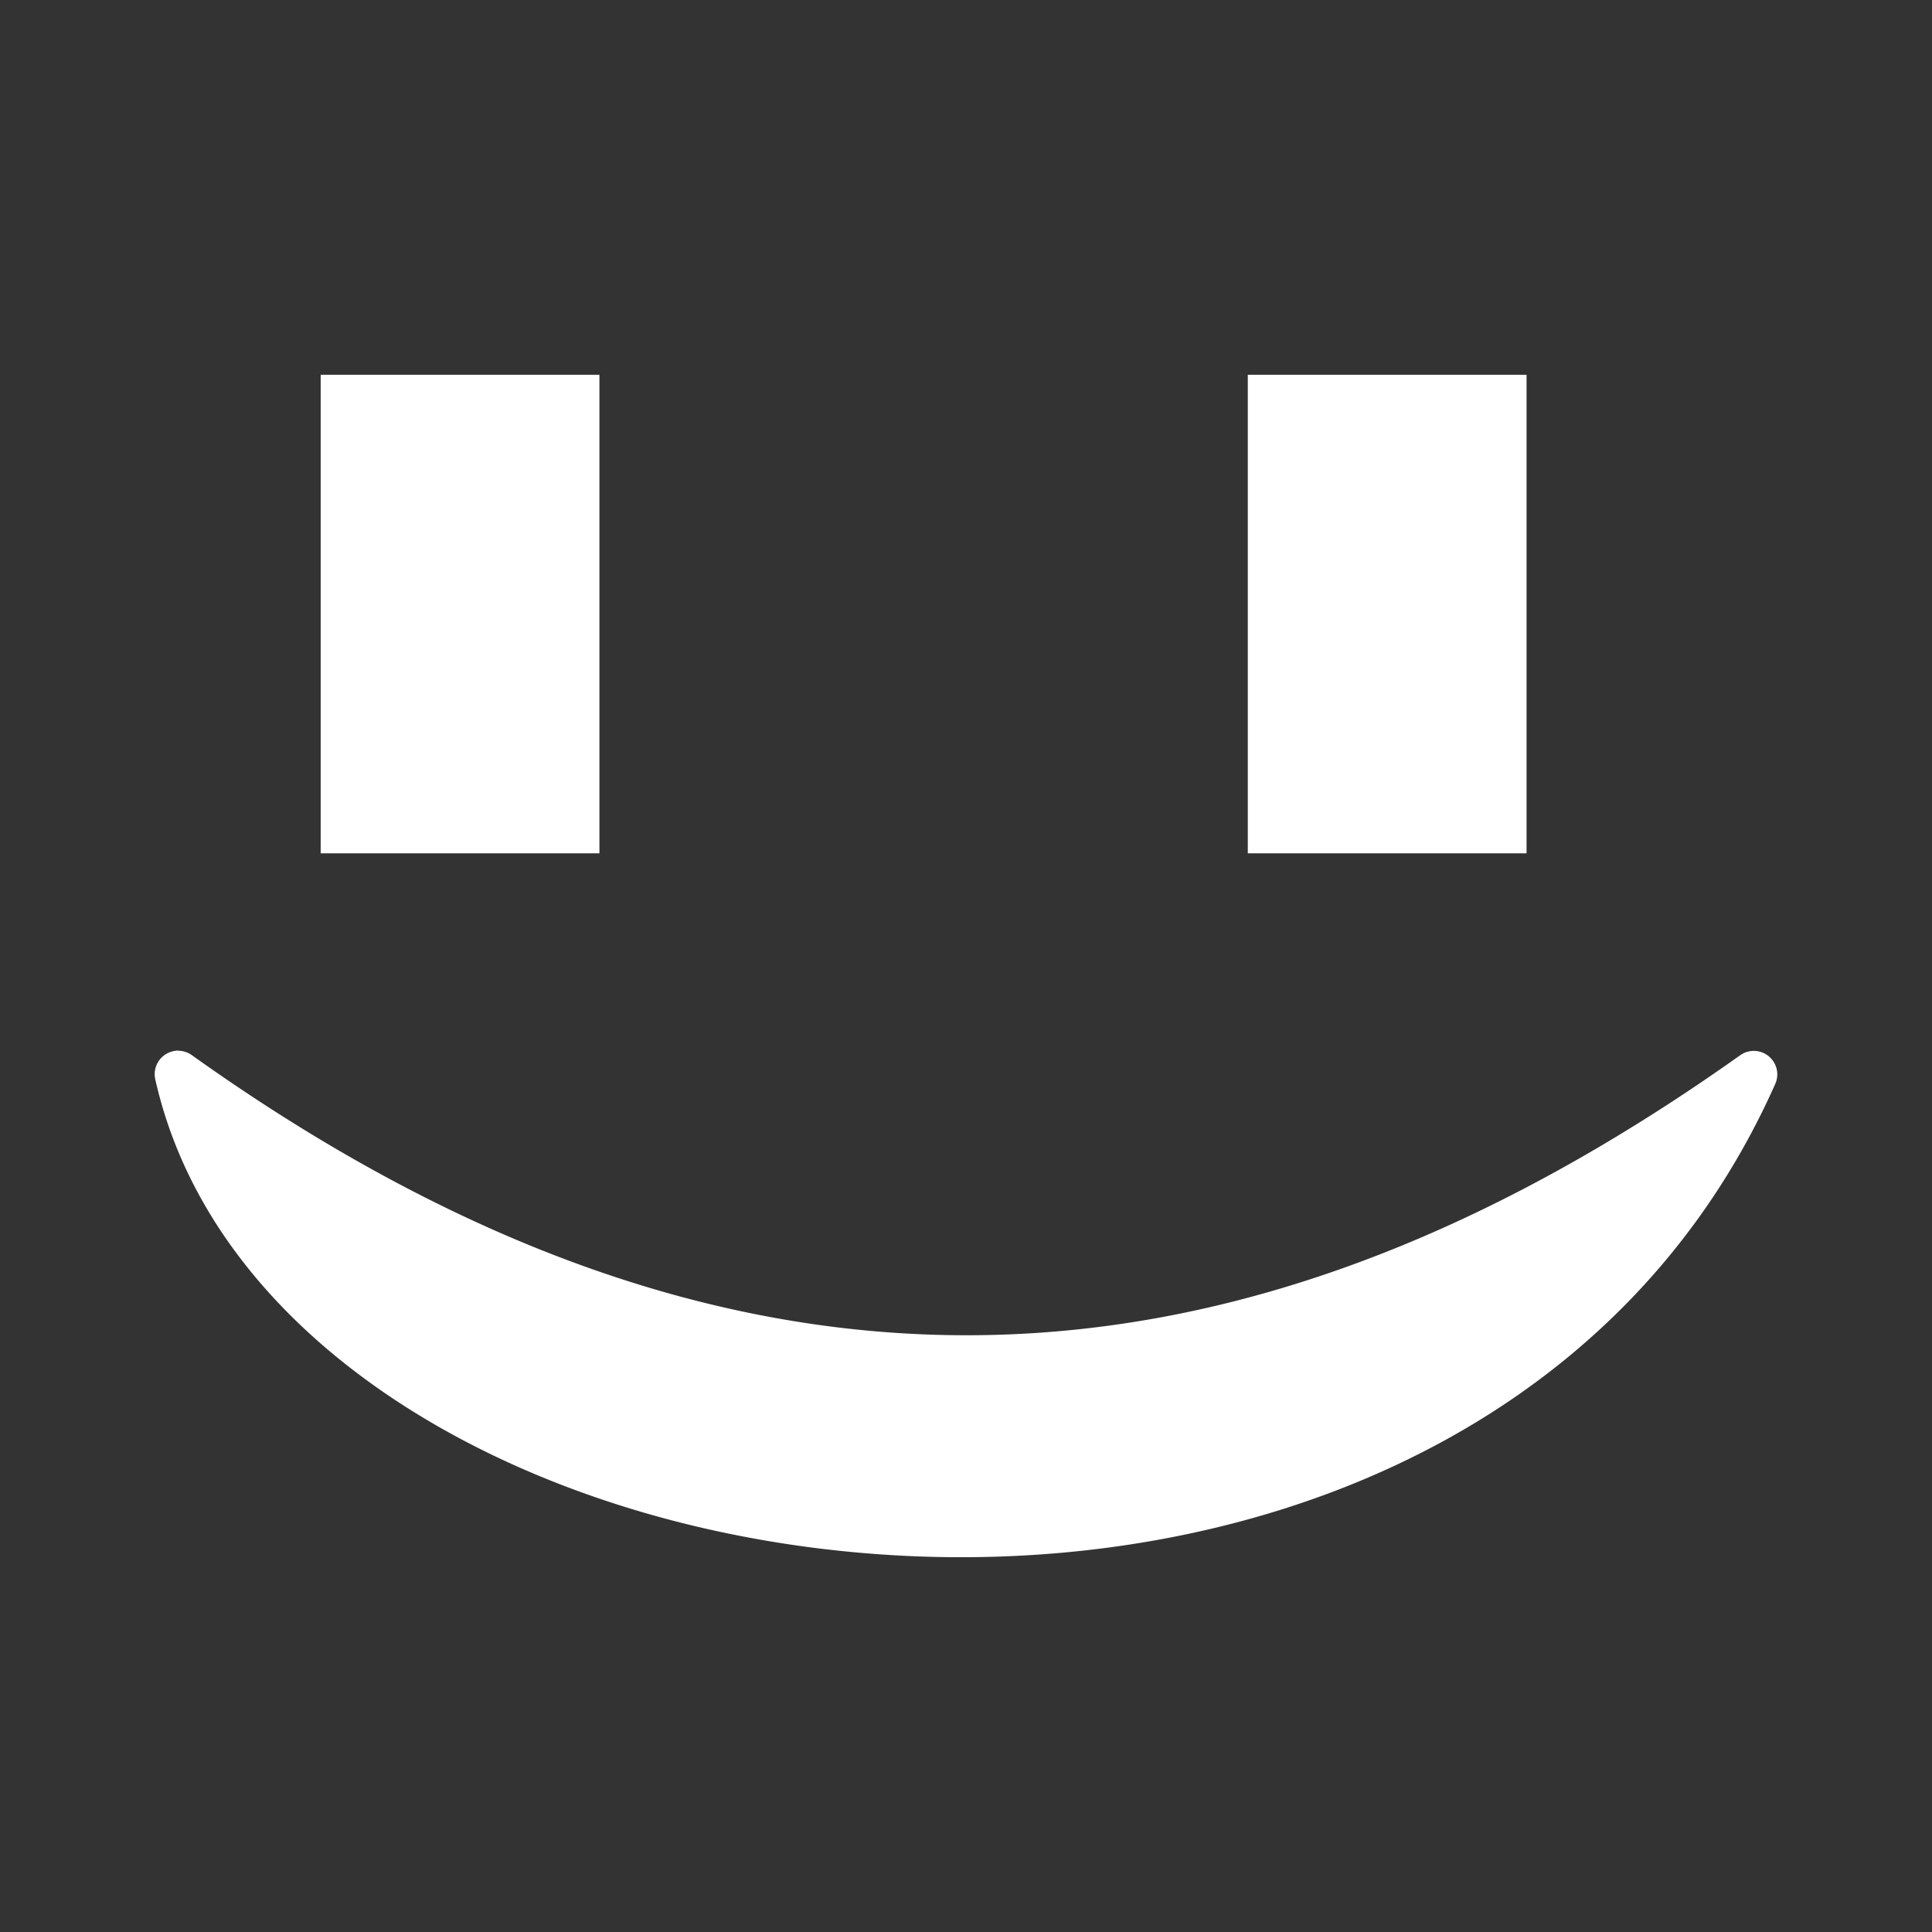 <?xml version="1.0" encoding="UTF-8" standalone="no"?>
<!-- Created with Inkscape (http://www.inkscape.org/) -->

<svg
   xmlns:dc="http://purl.org/dc/elements/1.1/"
   xmlns:cc="http://creativecommons.org/ns#"
   xmlns:rdf="http://www.w3.org/1999/02/22-rdf-syntax-ns#"
   xmlns:svg="http://www.w3.org/2000/svg"
   xmlns="http://www.w3.org/2000/svg"
   xmlns:inkscape="http://www.inkscape.org/namespaces/inkscape"
   version="1.1"
   width="100%"
   height="100%"
   viewBox="0 0 512 512"
   id="svg2">
  <rect x="0" y="0" width="512" height="512" fill="#333333" stroke="none"/>
  <defs
     id="defs4">
    <clipPath
       id="0">
      <rect
         width="512"
         height="512"
         rx="25.988"
         x="0"
         y="0"
         id="rect7"
         style="fill:none" />
    </clipPath>
  </defs>
  <rect
     width="512"
     height="512"
     rx="25.988"
     x="0"
     y="0"
     id="rect9"
     style="fill:none" />
  <g
     clip-path="url(#0)"
     id="g57"
     style="opacity:0.0;fill-rule:evenodd">
    <path
       d="m 84.982,99.31 v 6.259 l 353.55,353.55 v -6.259 z"
       inkscape:connector-curvature="0"
       id="path59" />
    <path
       d="m 84.982,105.57 v 114.31 l 353.55,353.55 V 459.12 z"
       inkscape:connector-curvature="0"
       id="path61" />
    <path
       d="m 84.982,219.89 v 6.259 l 353.55,353.55 v -6.259 z"
       inkscape:connector-curvature="0"
       id="path63" />
    <path
       d="m 84.982,226.15 h 6.202 l 353.55,353.55 h -6.202 z"
       inkscape:connector-curvature="0"
       id="path65" />
    <path
       d="m 91.18,226.15 h 61.41 L 506.14,579.7 h -61.41 z"
       inkscape:connector-curvature="0"
       id="path67" />
    <path
       d="m 152.6,226.15 h 6.259 l 353.55,353.55 h -6.259 z"
       inkscape:connector-curvature="0"
       id="path69" />
    <path
       d="m 158.86,226.15 v -6.259 l 353.55,353.55 v 6.259 z"
       inkscape:connector-curvature="0"
       id="path71" />
    <path
       d="M 158.86,219.89 V 105.58 l 353.55,353.55 v 114.31 z"
       inkscape:connector-curvature="0"
       id="path73" />
    <path
       d="m 158.86,105.57 v -6.259 l 353.55,353.55 v 6.259 z"
       inkscape:connector-curvature="0"
       id="path75" />
    <path
       d="m 158.86,99.31 h -6.259 l 353.55,353.55 h 6.259 z"
       inkscape:connector-curvature="0"
       id="path77" />
    <path
       d="M 152.6,99.31 H 91.19 l 353.55,353.55 h 61.41 z"
       inkscape:connector-curvature="0"
       id="path79" />
    <path
       d="m 91.18,99.31 h -6.202 l 353.55,353.55 h 6.202 z"
       inkscape:connector-curvature="0"
       id="path81" />
    <path
       d="m 330.68,99.31 v 6.259 l 353.55,353.55 v -6.259 z"
       inkscape:connector-curvature="0"
       id="path83" />
    <path
       d="M 330.68,105.57 V 219.88 L 684.23,573.43 V 459.12 z"
       inkscape:connector-curvature="0"
       id="path85" />
    <path
       d="m 330.68,219.89 v 6.259 l 353.55,353.55 v -6.259 z"
       inkscape:connector-curvature="0"
       id="path87" />
    <path
       d="m 330.68,226.15 h 6.259 l 353.55,353.55 h -6.259 z"
       inkscape:connector-curvature="0"
       id="path89" />
    <path
       d="m 336.94,226.15 h 61.41 L 751.9,579.7 h -61.41 z"
       inkscape:connector-curvature="0"
       id="path91" />
    <path
       d="m 398.36,226.15 h 6.202 l 353.55,353.55 h -6.202 z"
       inkscape:connector-curvature="0"
       id="path93" />
    <path
       d="m 404.56,226.15 v -6.259 l 353.55,353.55 v 6.259 z"
       inkscape:connector-curvature="0"
       id="path95" />
    <path
       d="M 404.56,219.89 V 105.58 l 353.55,353.55 v 114.31 z"
       inkscape:connector-curvature="0"
       id="path97" />
    <path
       d="m 404.56,105.57 v -6.259 l 353.55,353.55 v 6.259 z"
       inkscape:connector-curvature="0"
       id="path99" />
    <path
       d="m 404.56,99.31 h -6.202 l 353.55,353.55 h 6.202 z"
       inkscape:connector-curvature="0"
       id="path101" />
    <path
       d="M 398.36,99.31 H 336.95 L 690.5,452.86 h 61.41 z"
       inkscape:connector-curvature="0"
       id="path103" />
    <path
       d="m 336.94,99.31 h -6.259 l 353.55,353.55 h 6.259 z"
       inkscape:connector-curvature="0"
       id="path105" />
    <path
       d="m 41.17,286.09 c 5.343,23.745 17.992,44.675 35.62,62.3 l 353.55,353.55 c -17.628,-17.628 -30.28,-38.558 -35.62,-62.3 z"
       inkscape:connector-curvature="0"
       id="path107" />
    <path
       d="m 76.78,348.39 c 10.01,10.01 21.625,18.955 34.42,26.746 l 353.55,353.55 C 451.955,720.895 440.34,711.95 430.33,701.94 z"
       inkscape:connector-curvature="0"
       id="path109" />
    <path
       d="m 111.2,375.13 c 35.33,21.501 79.86,34.388 125.93,37.04 l 353.55,353.55 c -46.07,-2.656 -90.59,-15.543 -125.93,-37.04 z"
       inkscape:connector-curvature="0"
       id="path111" />
    <path
       d="m 237.13,412.18 c 92.13,5.325 191.52,-30.875 233.35,-124.97 l 353.55,353.55 c -41.836,94.1 -141.22,130.3 -233.35,124.97 z"
       inkscape:connector-curvature="0"
       id="path113" />
    <path
       d="M 461.18,279.65 C 403.93,320.296 341.7,349.01 273.85,353.3 L 627.4,706.85 c 67.855,-4.286 130.08,-33 187.33,-73.65 z"
       inkscape:connector-curvature="0"
       id="path115" />
    <path
       d="M 273.85,353.3 C 205.983,357.594 132.14,337.635 50.87,279.65 L 404.42,633.2 c 81.28,57.983 155.12,77.943 222.98,73.65 z"
       inkscape:connector-curvature="0"
       id="path117" />
  </g>
  <path
     d="m 84.982,99.31 v 6.259 114.31 6.259 h 6.202 61.41 6.259 v -6.259 -114.31 -6.259 h -6.259 -61.41 -6.202 m 245.7,0 v 6.259 114.31 6.259 h 6.259 61.41 6.202 v -6.259 -114.31 -6.259 h -6.202 -61.41 -6.259 M 46.745,278.413 a 6.223,6.223 0 0 0 -0.113,0.056 6.223,6.223 0 0 0 -0.056,0 6.223,6.223 0 0 0 -5.414,7.613 c 8.377,37.23 34.712,67.54 70.04,89.05 35.33,21.501 79.86,34.388 125.93,37.04 92.13,5.325 191.52,-30.875 233.35,-124.97 a 6.223,6.223 0 0 0 -9.305,-7.557 c -57.25,40.646 -119.48,69.36 -187.33,73.65 -67.867,4.294 -141.71,-15.665 -222.98,-73.65 a 6.223,6.223 0 0 0 -3.496,-1.184 6.223,6.223 0 0 0 -0.62,-0.056"
     inkscape:connector-curvature="0"
     id="path119"
     style="fill:#ffffff;fill-rule:evenodd" />
</svg>
